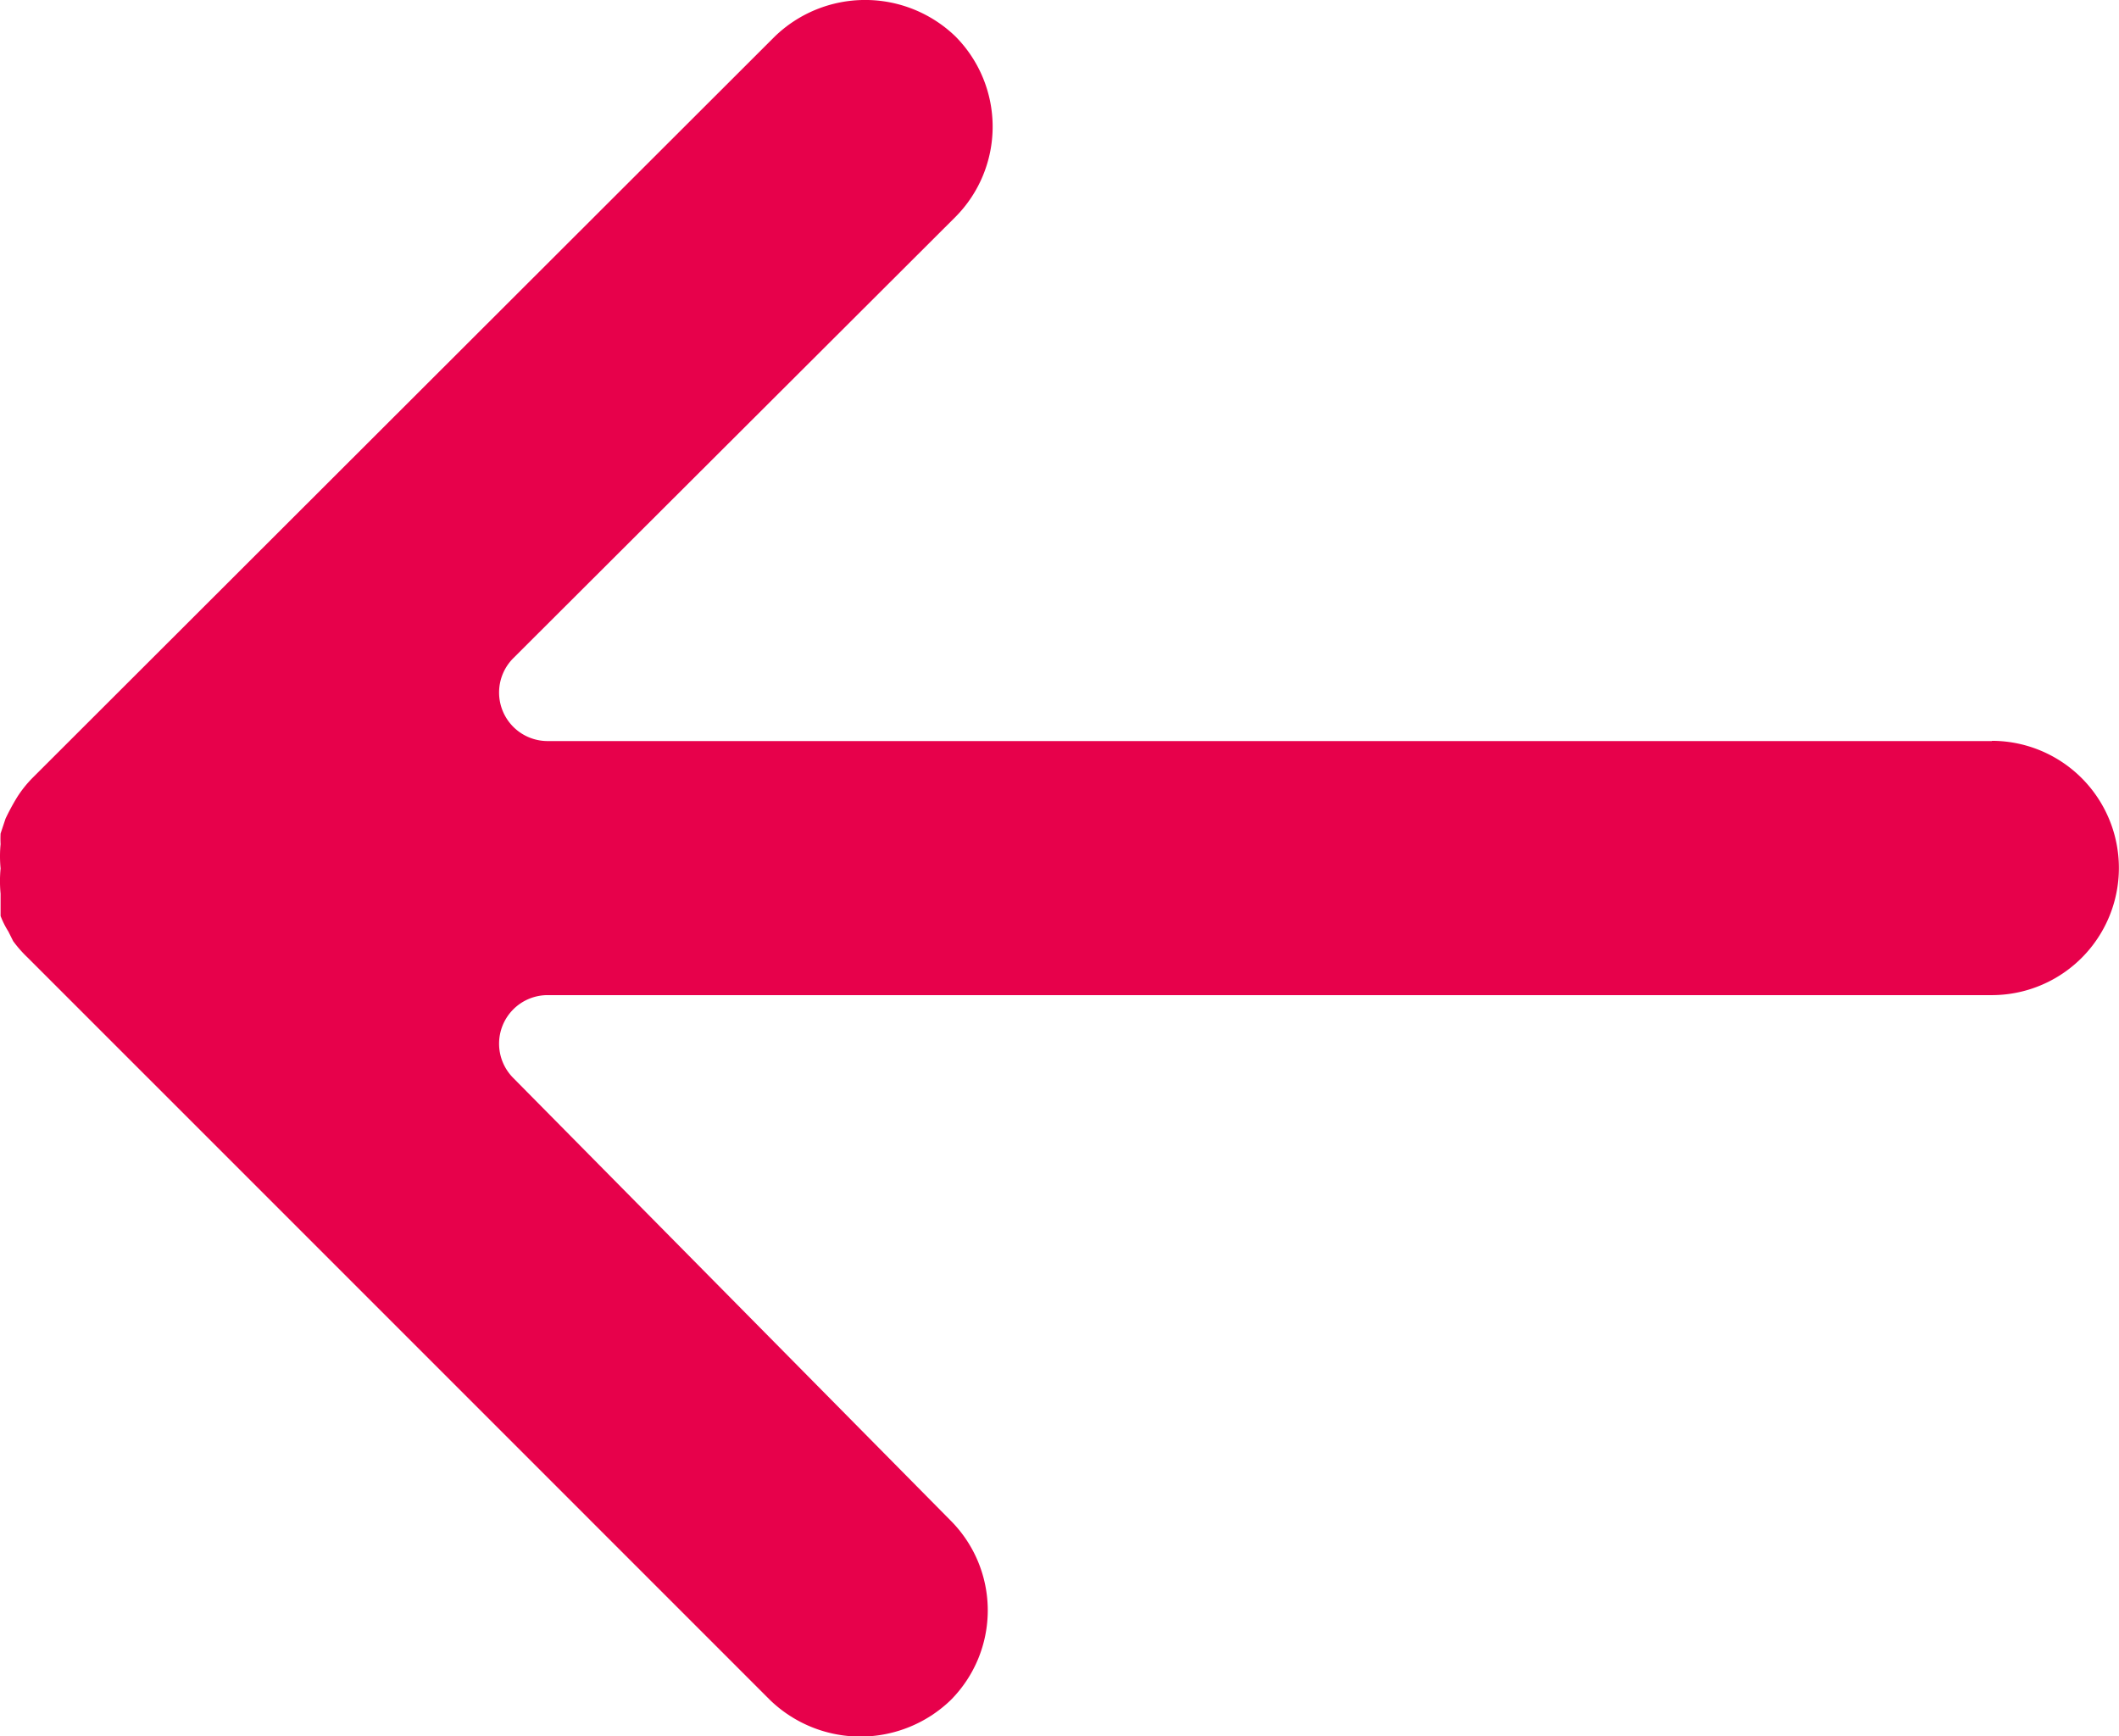<svg xmlns="http://www.w3.org/2000/svg" width="18.333" height="15.021" viewBox="0 0 18.333 15.021">
  <g id="left-arrow" transform="translate(0 -42.089)">
    <g id="Group_5" data-name="Group 5" transform="translate(0 42.089)">
      <path id="Path_51" data-name="Path 51" d="M17.234,48.5H4.732a.42.42,0,0,1-.294-.714l3.828-3.82a1.108,1.108,0,0,0,0-1.562,1.125,1.125,0,0,0-1.562,0L.282,48.818a1,1,0,0,0-.134.168,1.95,1.95,0,0,0-.1.185L.005,49.3a.9.9,0,0,0,0,.092,1.106,1.106,0,0,0,0,.21,1.149,1.149,0,0,0,0,.218v.193a.754.754,0,0,0,.067.134l.042.084a1.064,1.064,0,0,0,.126.143l6.423,6.423a1.125,1.125,0,0,0,1.562,0,1.1,1.1,0,0,0,0-1.553L4.438,51.412a.42.42,0,0,1,.294-.714h12.5a1.1,1.1,0,1,0,0-2.2Z" transform="translate(0 -42.089)" fill="#e7014b"/>
    </g>
  </g>
</svg>
